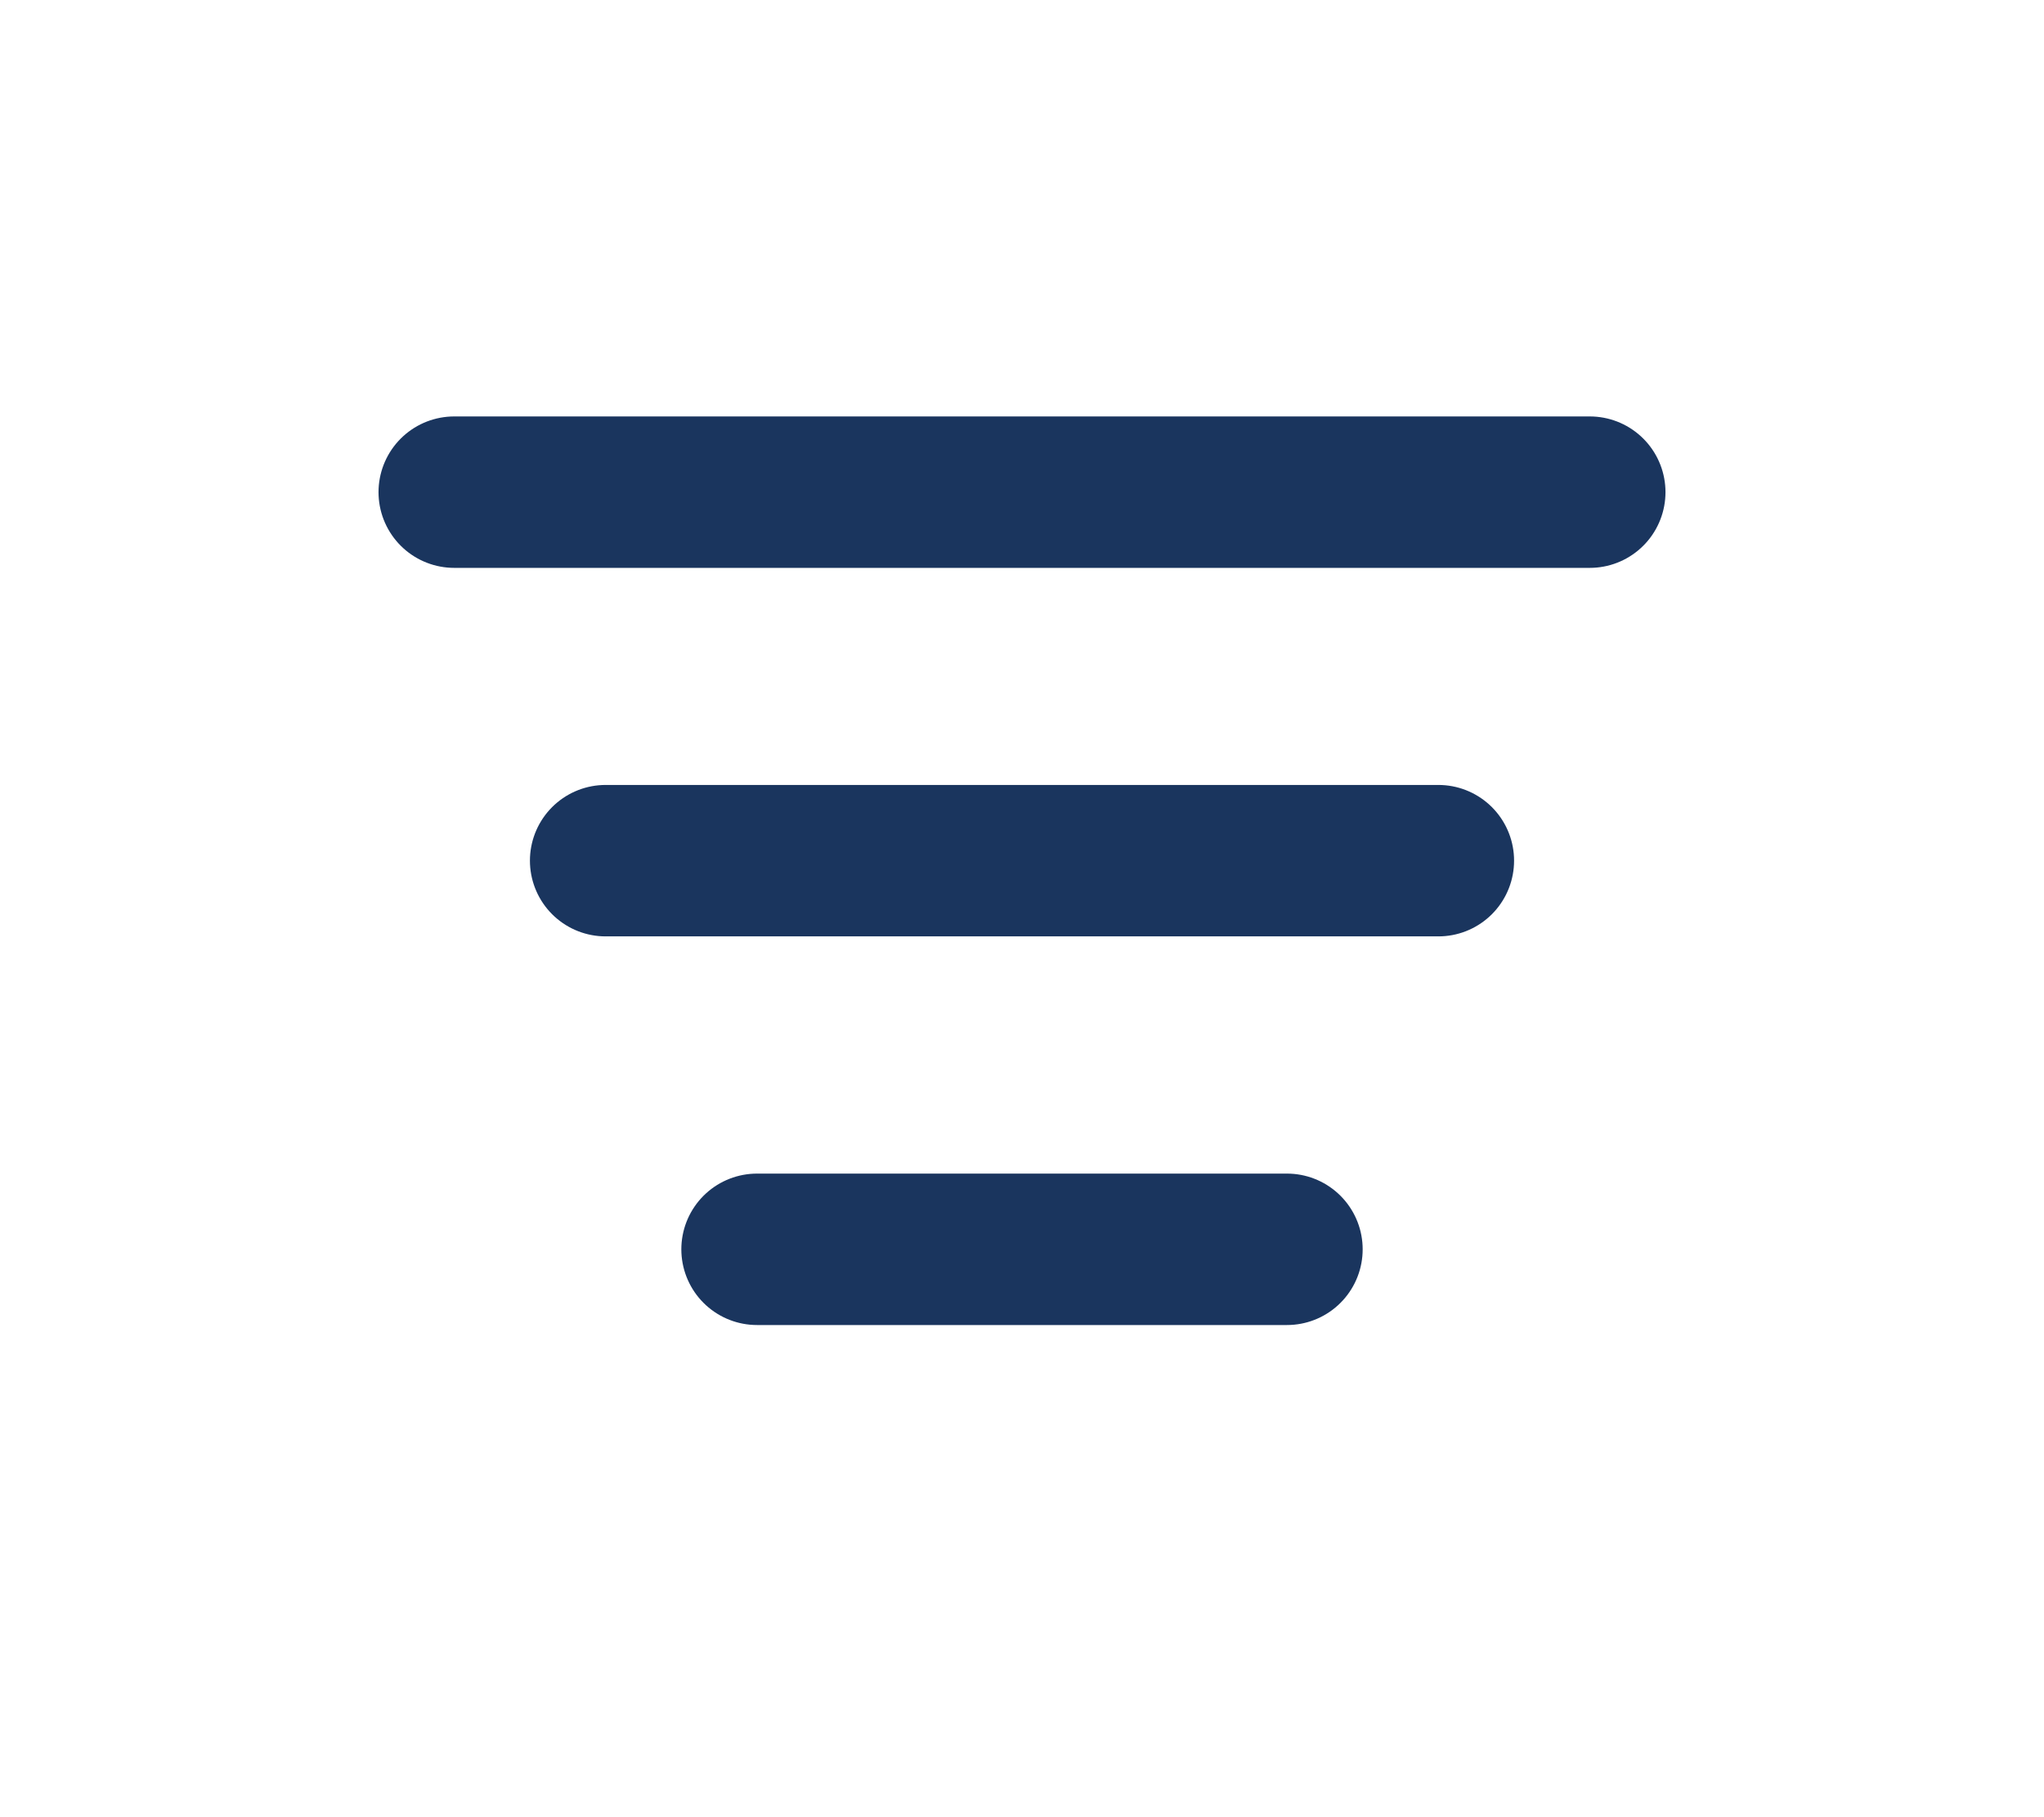 <svg width="27" height="24" viewBox="0 0 27 24" fill="none" xmlns="http://www.w3.org/2000/svg">
<path d="M6 6.5L21 6.5" stroke="#1A355E" stroke-width="2" stroke-linecap="round" stroke-linejoin="round"/>
<path d="M8 11.367L19 11.367" stroke="#1A355E" stroke-width="2" stroke-linecap="round" stroke-linejoin="round"/>
<path d="M10 16.5L17 16.5" stroke="#1A355E" stroke-width="2" stroke-linecap="round" stroke-linejoin="round"/>
</svg>
